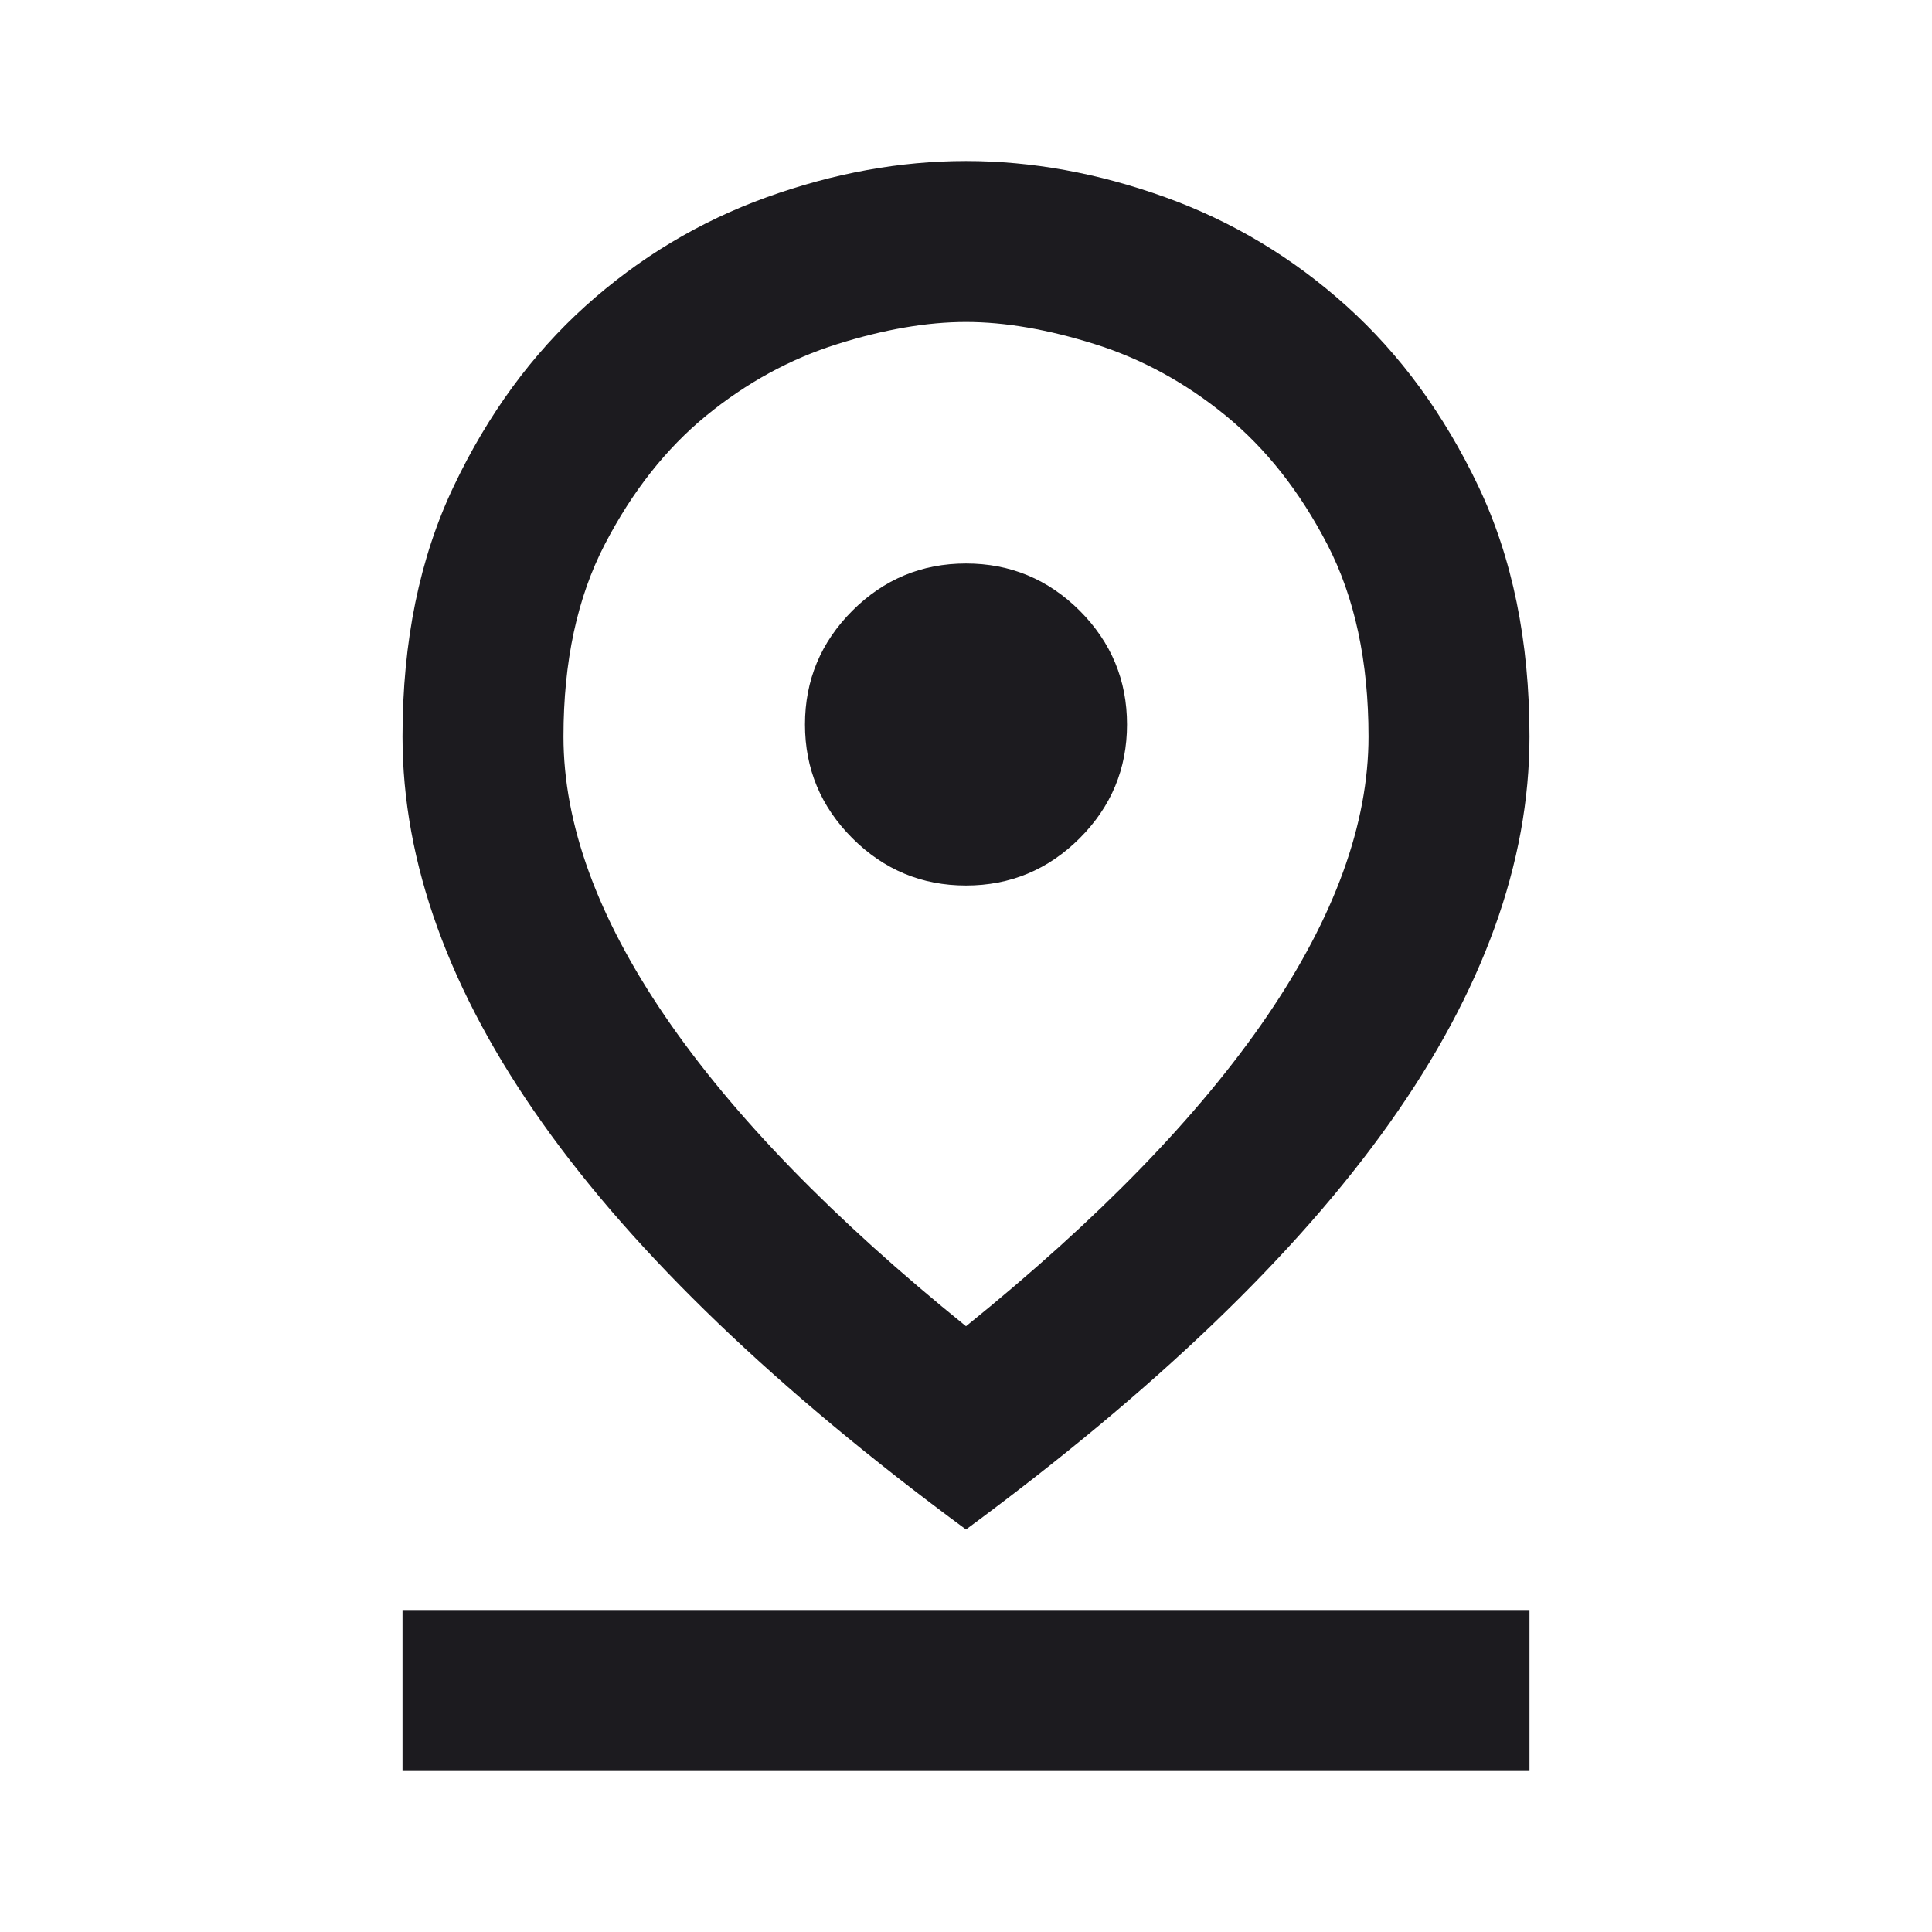 <svg width="50" height="50" viewBox="0 0 50 50" fill="none" xmlns="http://www.w3.org/2000/svg">
<mask id="mask0_428_321" style="mask-type:alpha" maskUnits="userSpaceOnUse" x="0" y="0" width="50" height="50">
<rect width="50" height="50" fill="#D9D9D9"/>
</mask>
<g mask="url(#mask0_428_321)">
<path d="M25 34.323C28.438 31.545 31.033 28.872 32.788 26.302C34.54 23.733 35.417 21.32 35.417 19.062C35.417 17.118 35.061 15.46 34.35 14.088C33.638 12.717 32.761 11.606 31.719 10.754C30.677 9.904 29.549 9.288 28.333 8.906C27.118 8.524 26.007 8.333 25 8.333C23.993 8.333 22.882 8.524 21.667 8.906C20.451 9.288 19.323 9.904 18.281 10.754C17.24 11.606 16.363 12.717 15.652 14.088C14.94 15.46 14.583 17.118 14.583 19.062C14.583 21.32 15.46 23.733 17.213 26.302C18.967 28.872 21.563 31.545 25 34.323ZM25 39.583C20.104 35.972 16.449 32.465 14.036 29.062C11.623 25.66 10.417 22.326 10.417 19.062C10.417 16.597 10.86 14.435 11.746 12.577C12.631 10.72 13.767 9.167 15.156 7.917C16.545 6.667 18.108 5.729 19.844 5.104C21.58 4.479 23.299 4.167 25 4.167C26.701 4.167 28.42 4.479 30.156 5.104C31.892 5.729 33.455 6.667 34.844 7.917C36.233 9.167 37.37 10.72 38.256 12.577C39.141 14.435 39.583 16.597 39.583 19.062C39.583 22.326 38.377 25.66 35.963 29.062C33.55 32.465 29.896 35.972 25 39.583ZM25 22.917C26.146 22.917 27.127 22.508 27.944 21.692C28.759 20.876 29.167 19.896 29.167 18.75C29.167 17.604 28.759 16.623 27.944 15.806C27.127 14.991 26.146 14.583 25 14.583C23.854 14.583 22.874 14.991 22.058 15.806C21.242 16.623 20.833 17.604 20.833 18.75C20.833 19.896 21.242 20.876 22.058 21.692C22.874 22.508 23.854 22.917 25 22.917ZM10.417 45.833V41.667H39.583V45.833H10.417Z" fill="#1C1B1F"/>
</g>
</svg>
